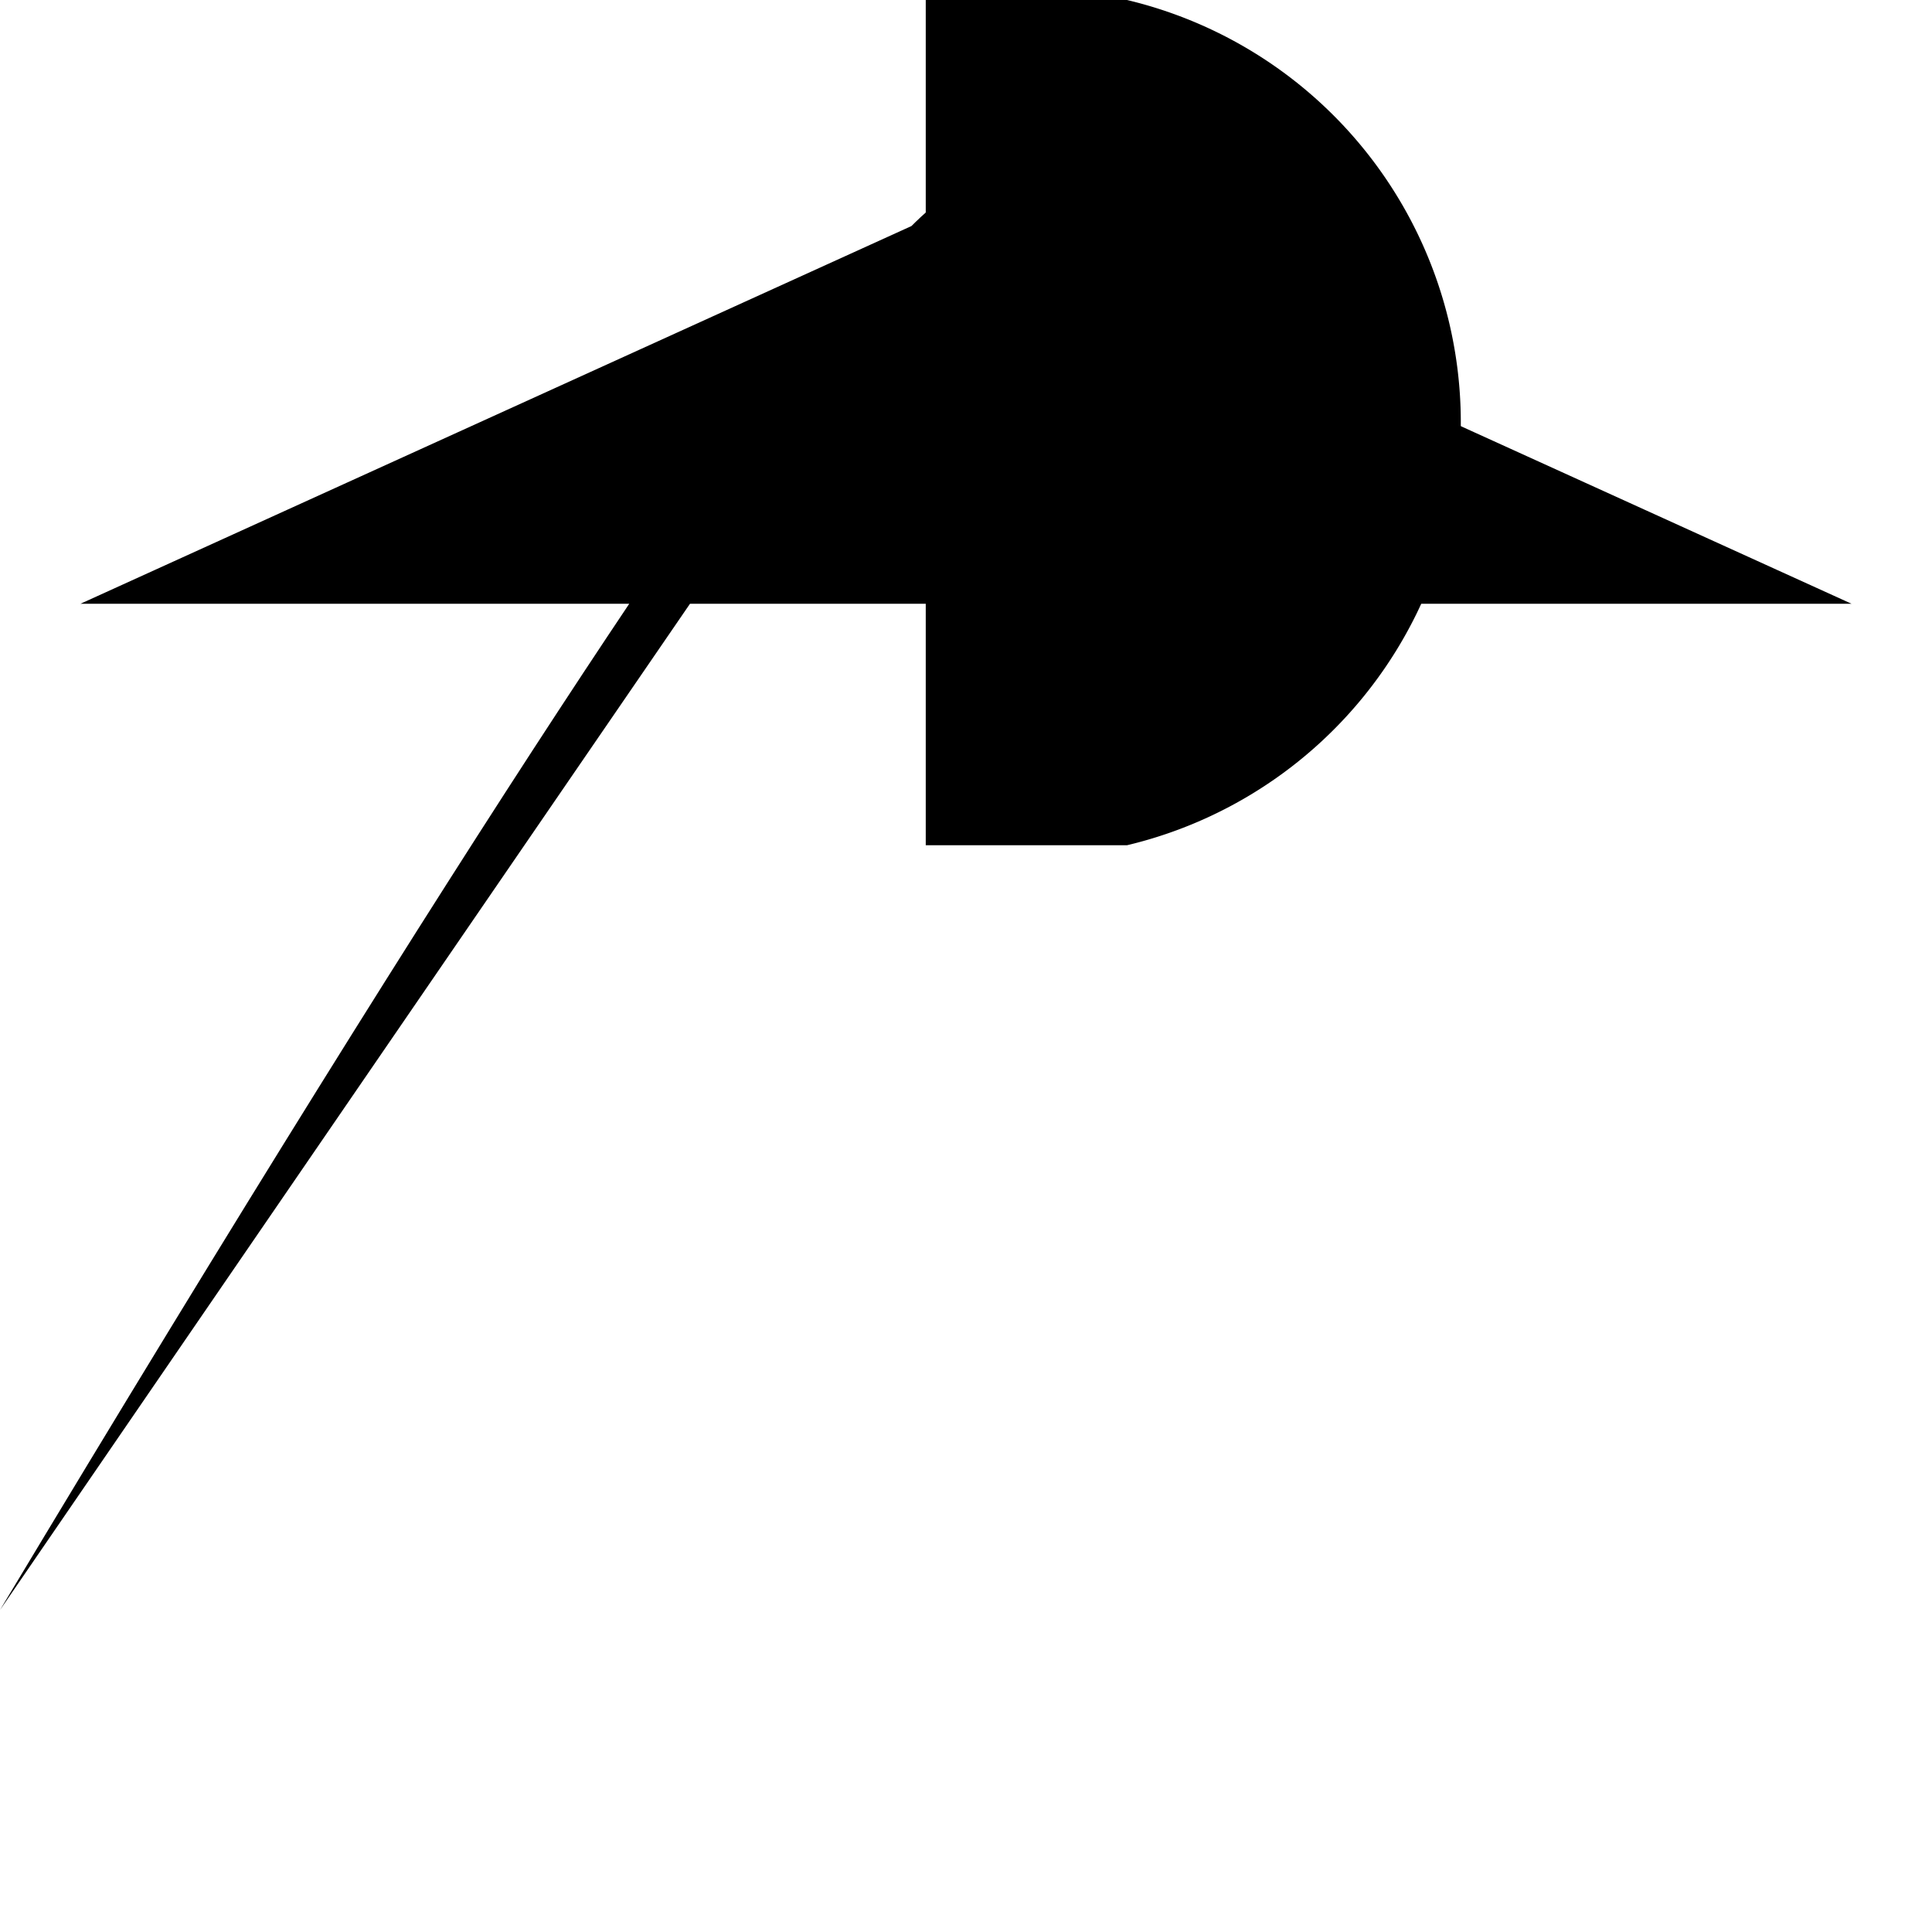 <svg xmlns="http://www.w3.org/2000/svg" viewBox="0 0 24 24" class="icon icon-wizard-hat">
    <path d="M12,2.5L1,7.5L23,7.5L12,2.5ZS12,2.5R7.5,20R16.5,20ZS12,2.5"/>
    <path d="M14,10.5A2.5,2.5,0,1,0,11.5,13R21V10.5Z"/>
</svg>